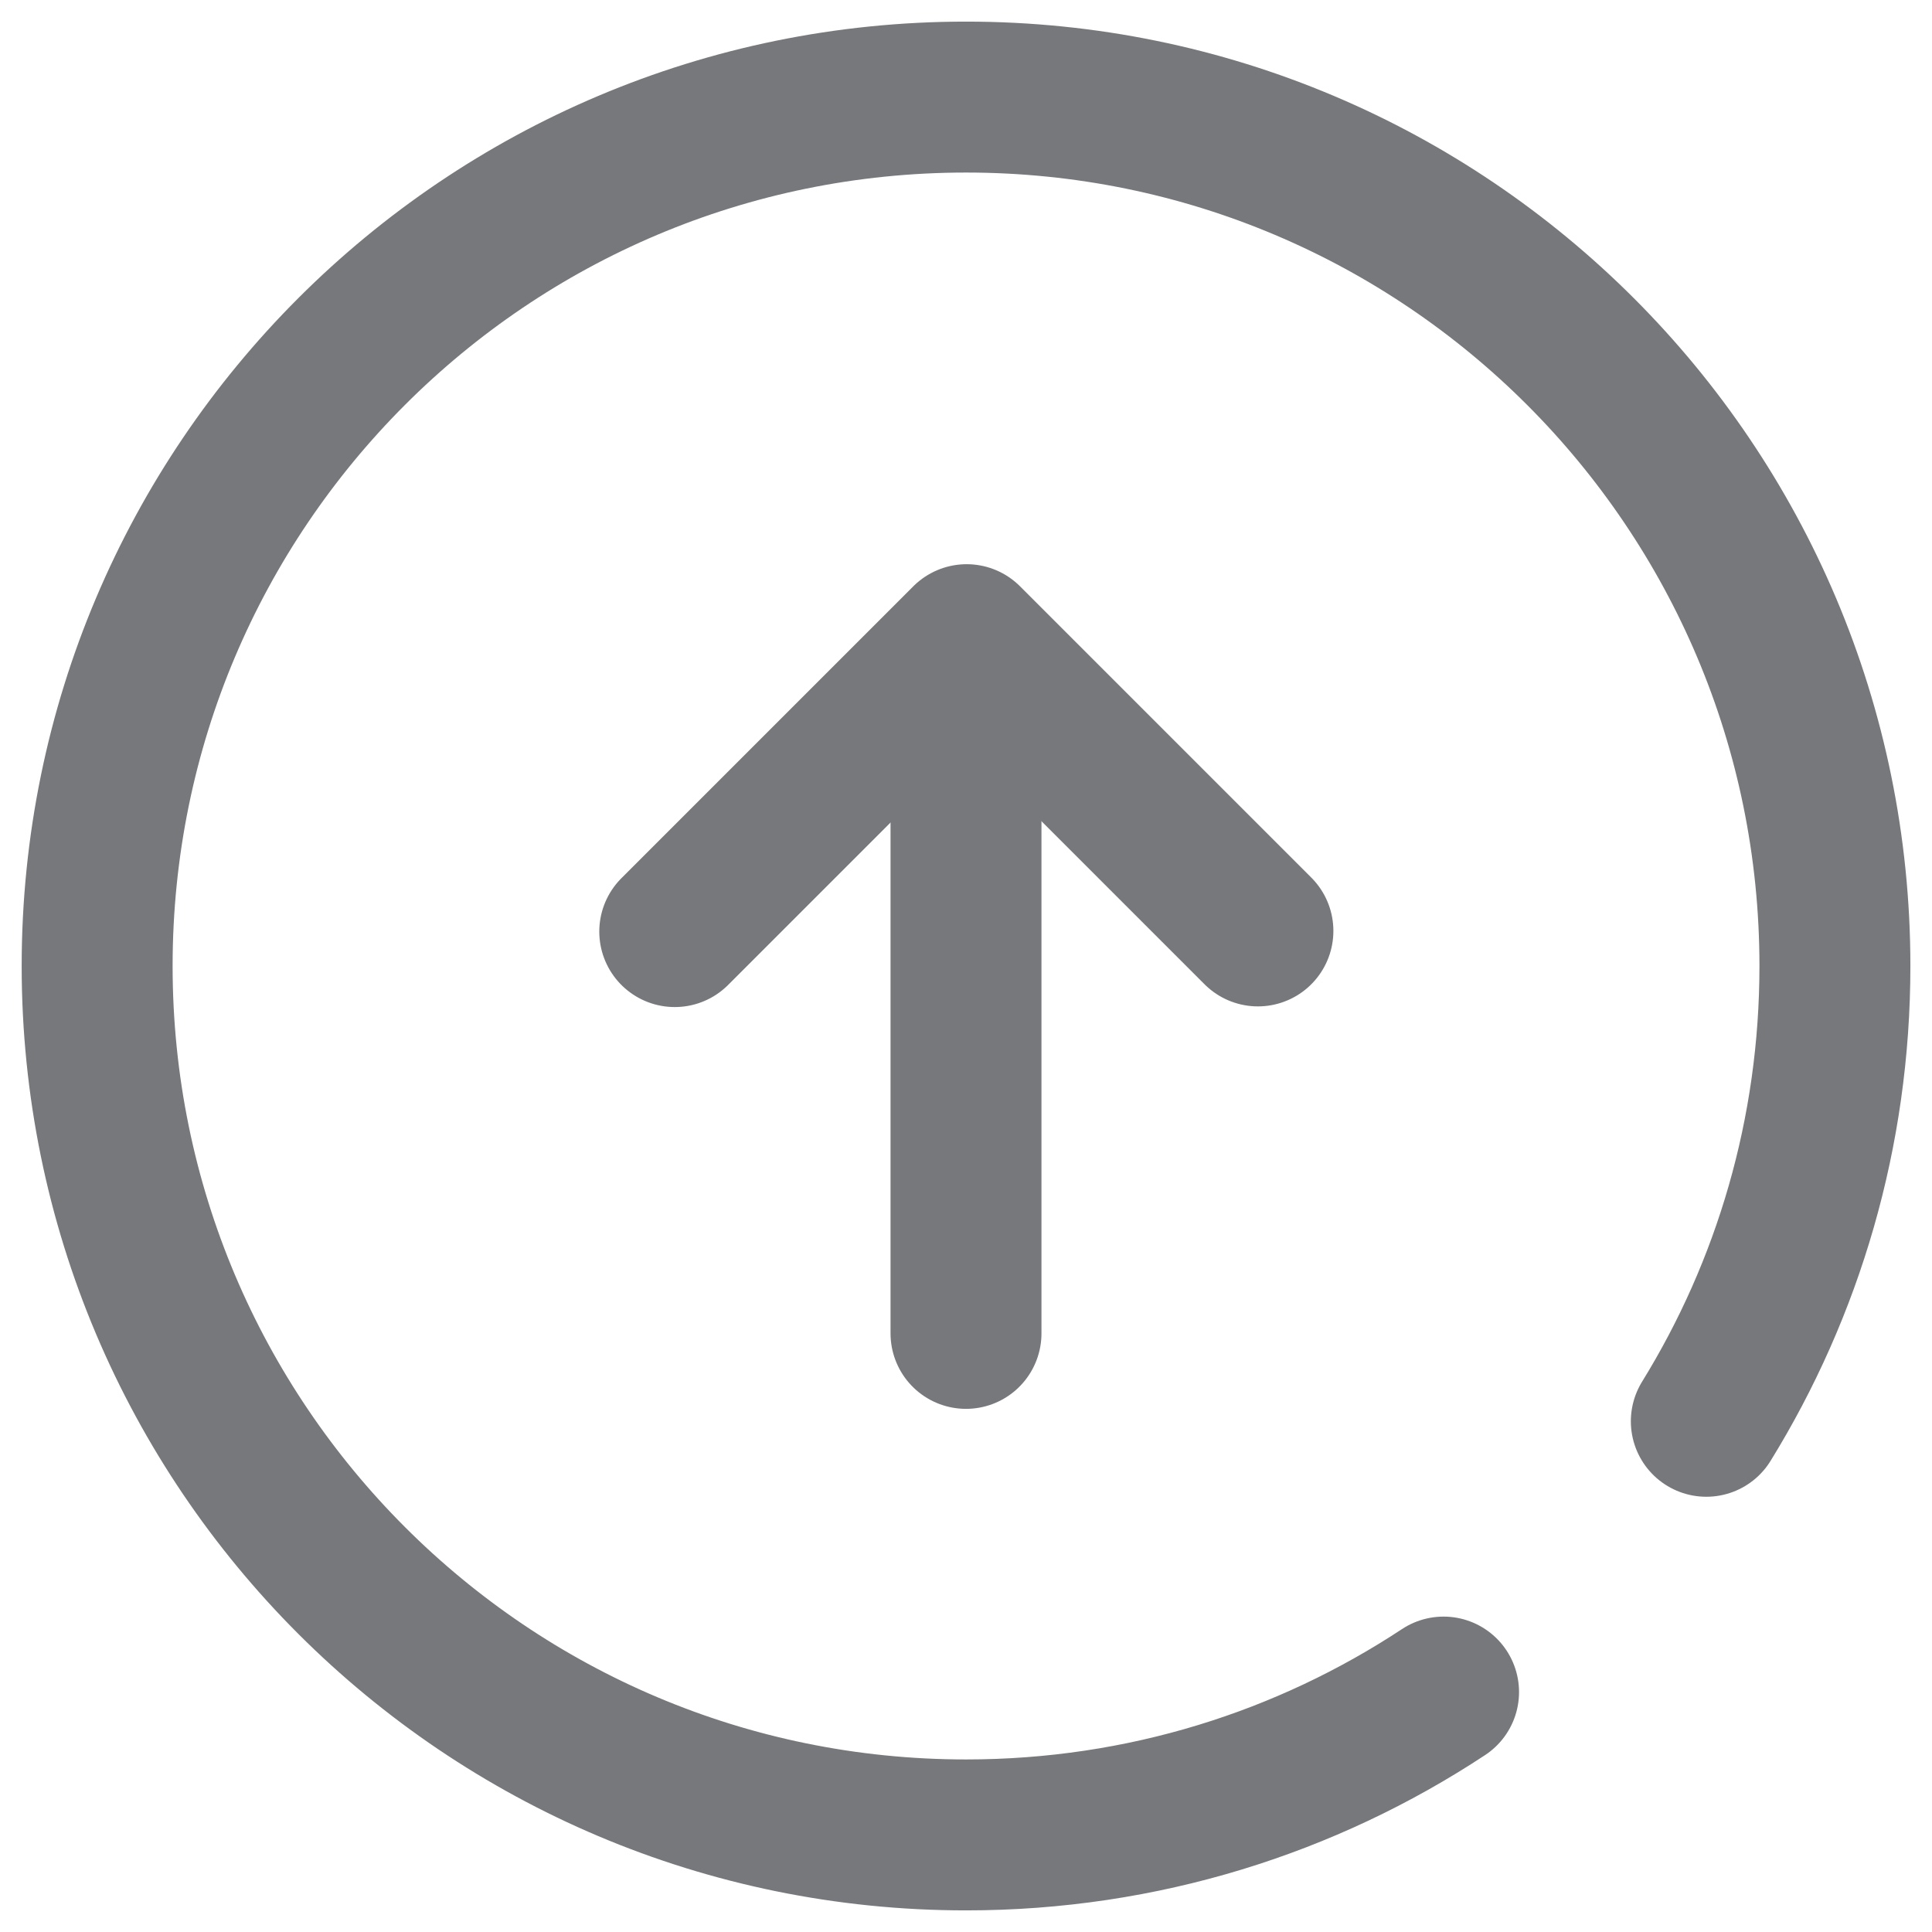 <svg width="32" height="32" viewBox="0 0 32 32" fill="none" xmlns="http://www.w3.org/2000/svg">
<g clip-path="url(#clip0_5_527)">
<path d="M23.91 28.026C21.642 29.522 18.925 30.392 16.001 30.392C8.051 30.392 1.609 23.95 1.609 16C1.609 8.05 8.051 1.608 16.001 1.608C23.951 1.608 30.392 8.05 30.392 16C30.392 18.763 29.615 21.348 28.262 23.541" stroke="#77787B" stroke-width="2.5" stroke-linecap="round" stroke-linejoin="round"/>
<path d="M16 22.085V10.773" stroke="#77787B" stroke-width="2.5" stroke-linecap="round" stroke-linejoin="round"/>
<path d="M11.176 15.43L16.011 10.595L20.835 15.419" stroke="#77787B" stroke-width="2.5" stroke-linecap="round" stroke-linejoin="round"/>
</g>
<defs>
<clipPath id="clip0_5_527">
<rect width="32" height="32" fill="white"/>
</clipPath>
</defs>
</svg>
